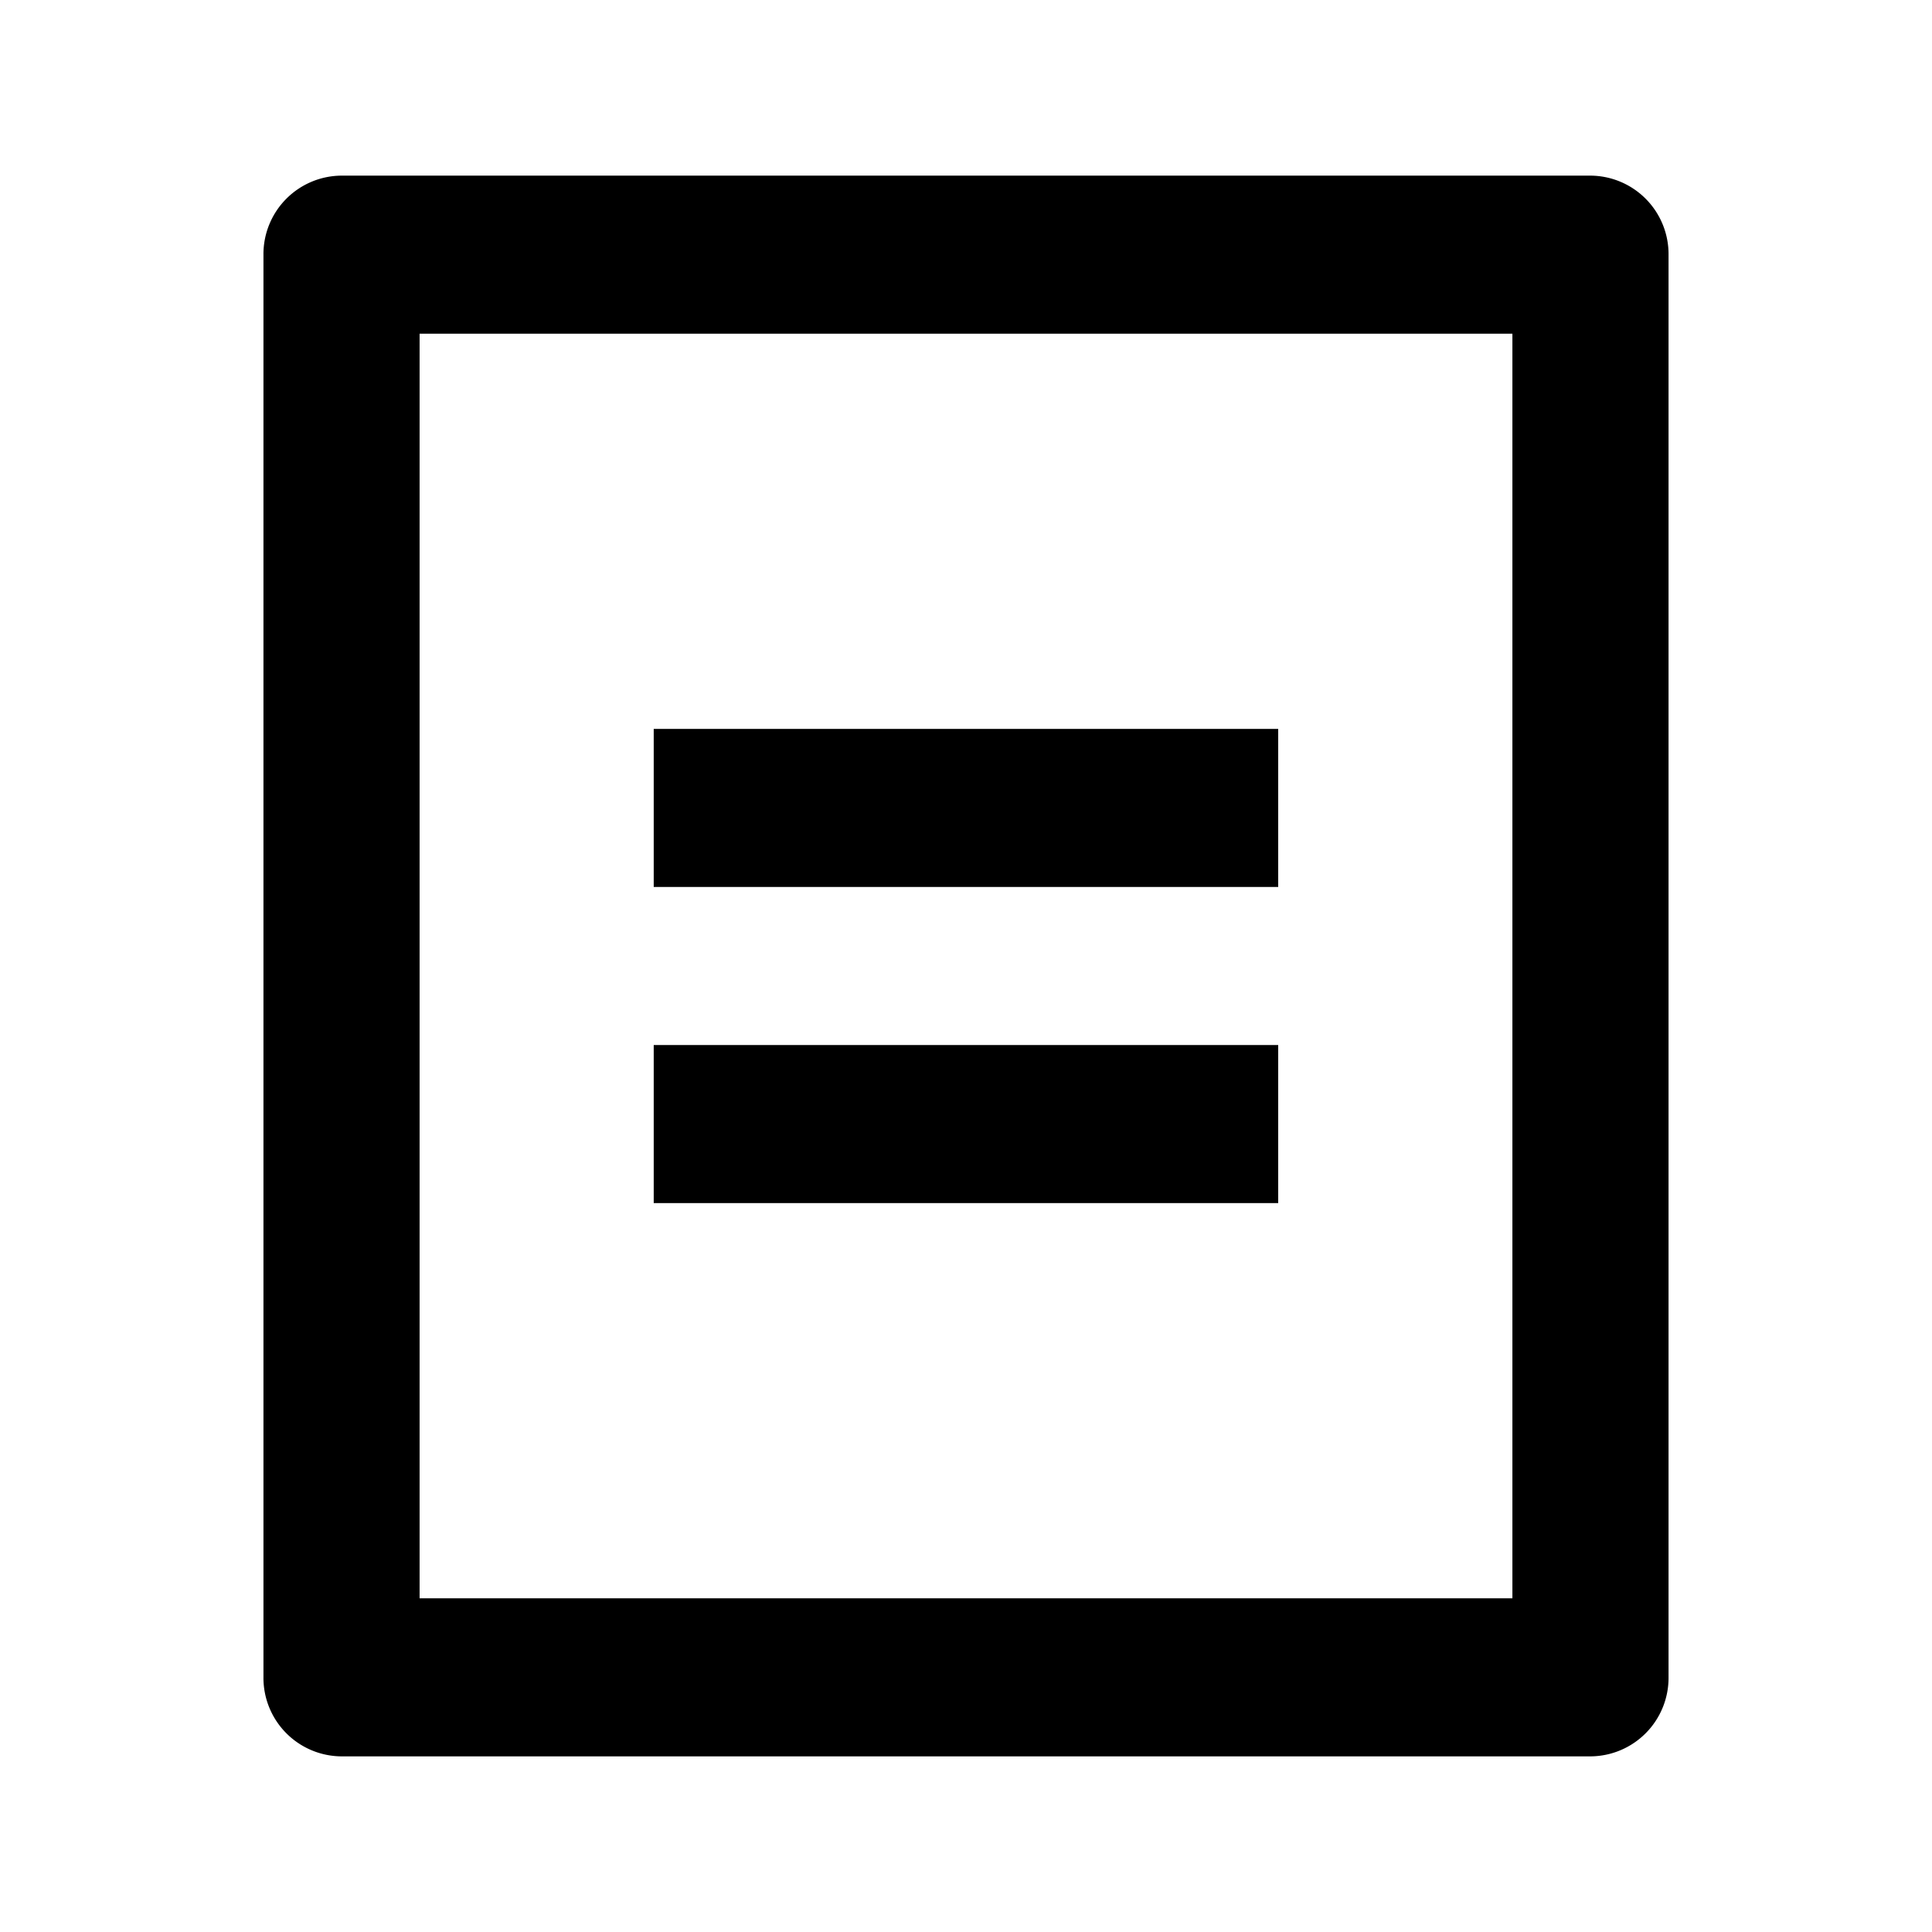 <svg id="Groupe_4845" data-name="Groupe 4845" xmlns="http://www.w3.org/2000/svg" width="22" height="22" viewBox="0 0 22 22">
  <path id="Tracé_5837" data-name="Tracé 5837" d="M0,0H22V22H0Z" fill="none"/>
  <path id="Tracé_5838" data-name="Tracé 5838" d="M18.111,20H3.889A.894.894,0,0,1,3,19.1V2.9A.894.894,0,0,1,3.889,2H18.111A.894.894,0,0,1,19,2.9V19.1A.894.894,0,0,1,18.111,20Zm-.889-1.8V3.8H4.778V18.2ZM7.444,8.3h7.111v1.8H7.444Zm0,3.6h7.111v1.8H7.444Z"/>
</svg>
